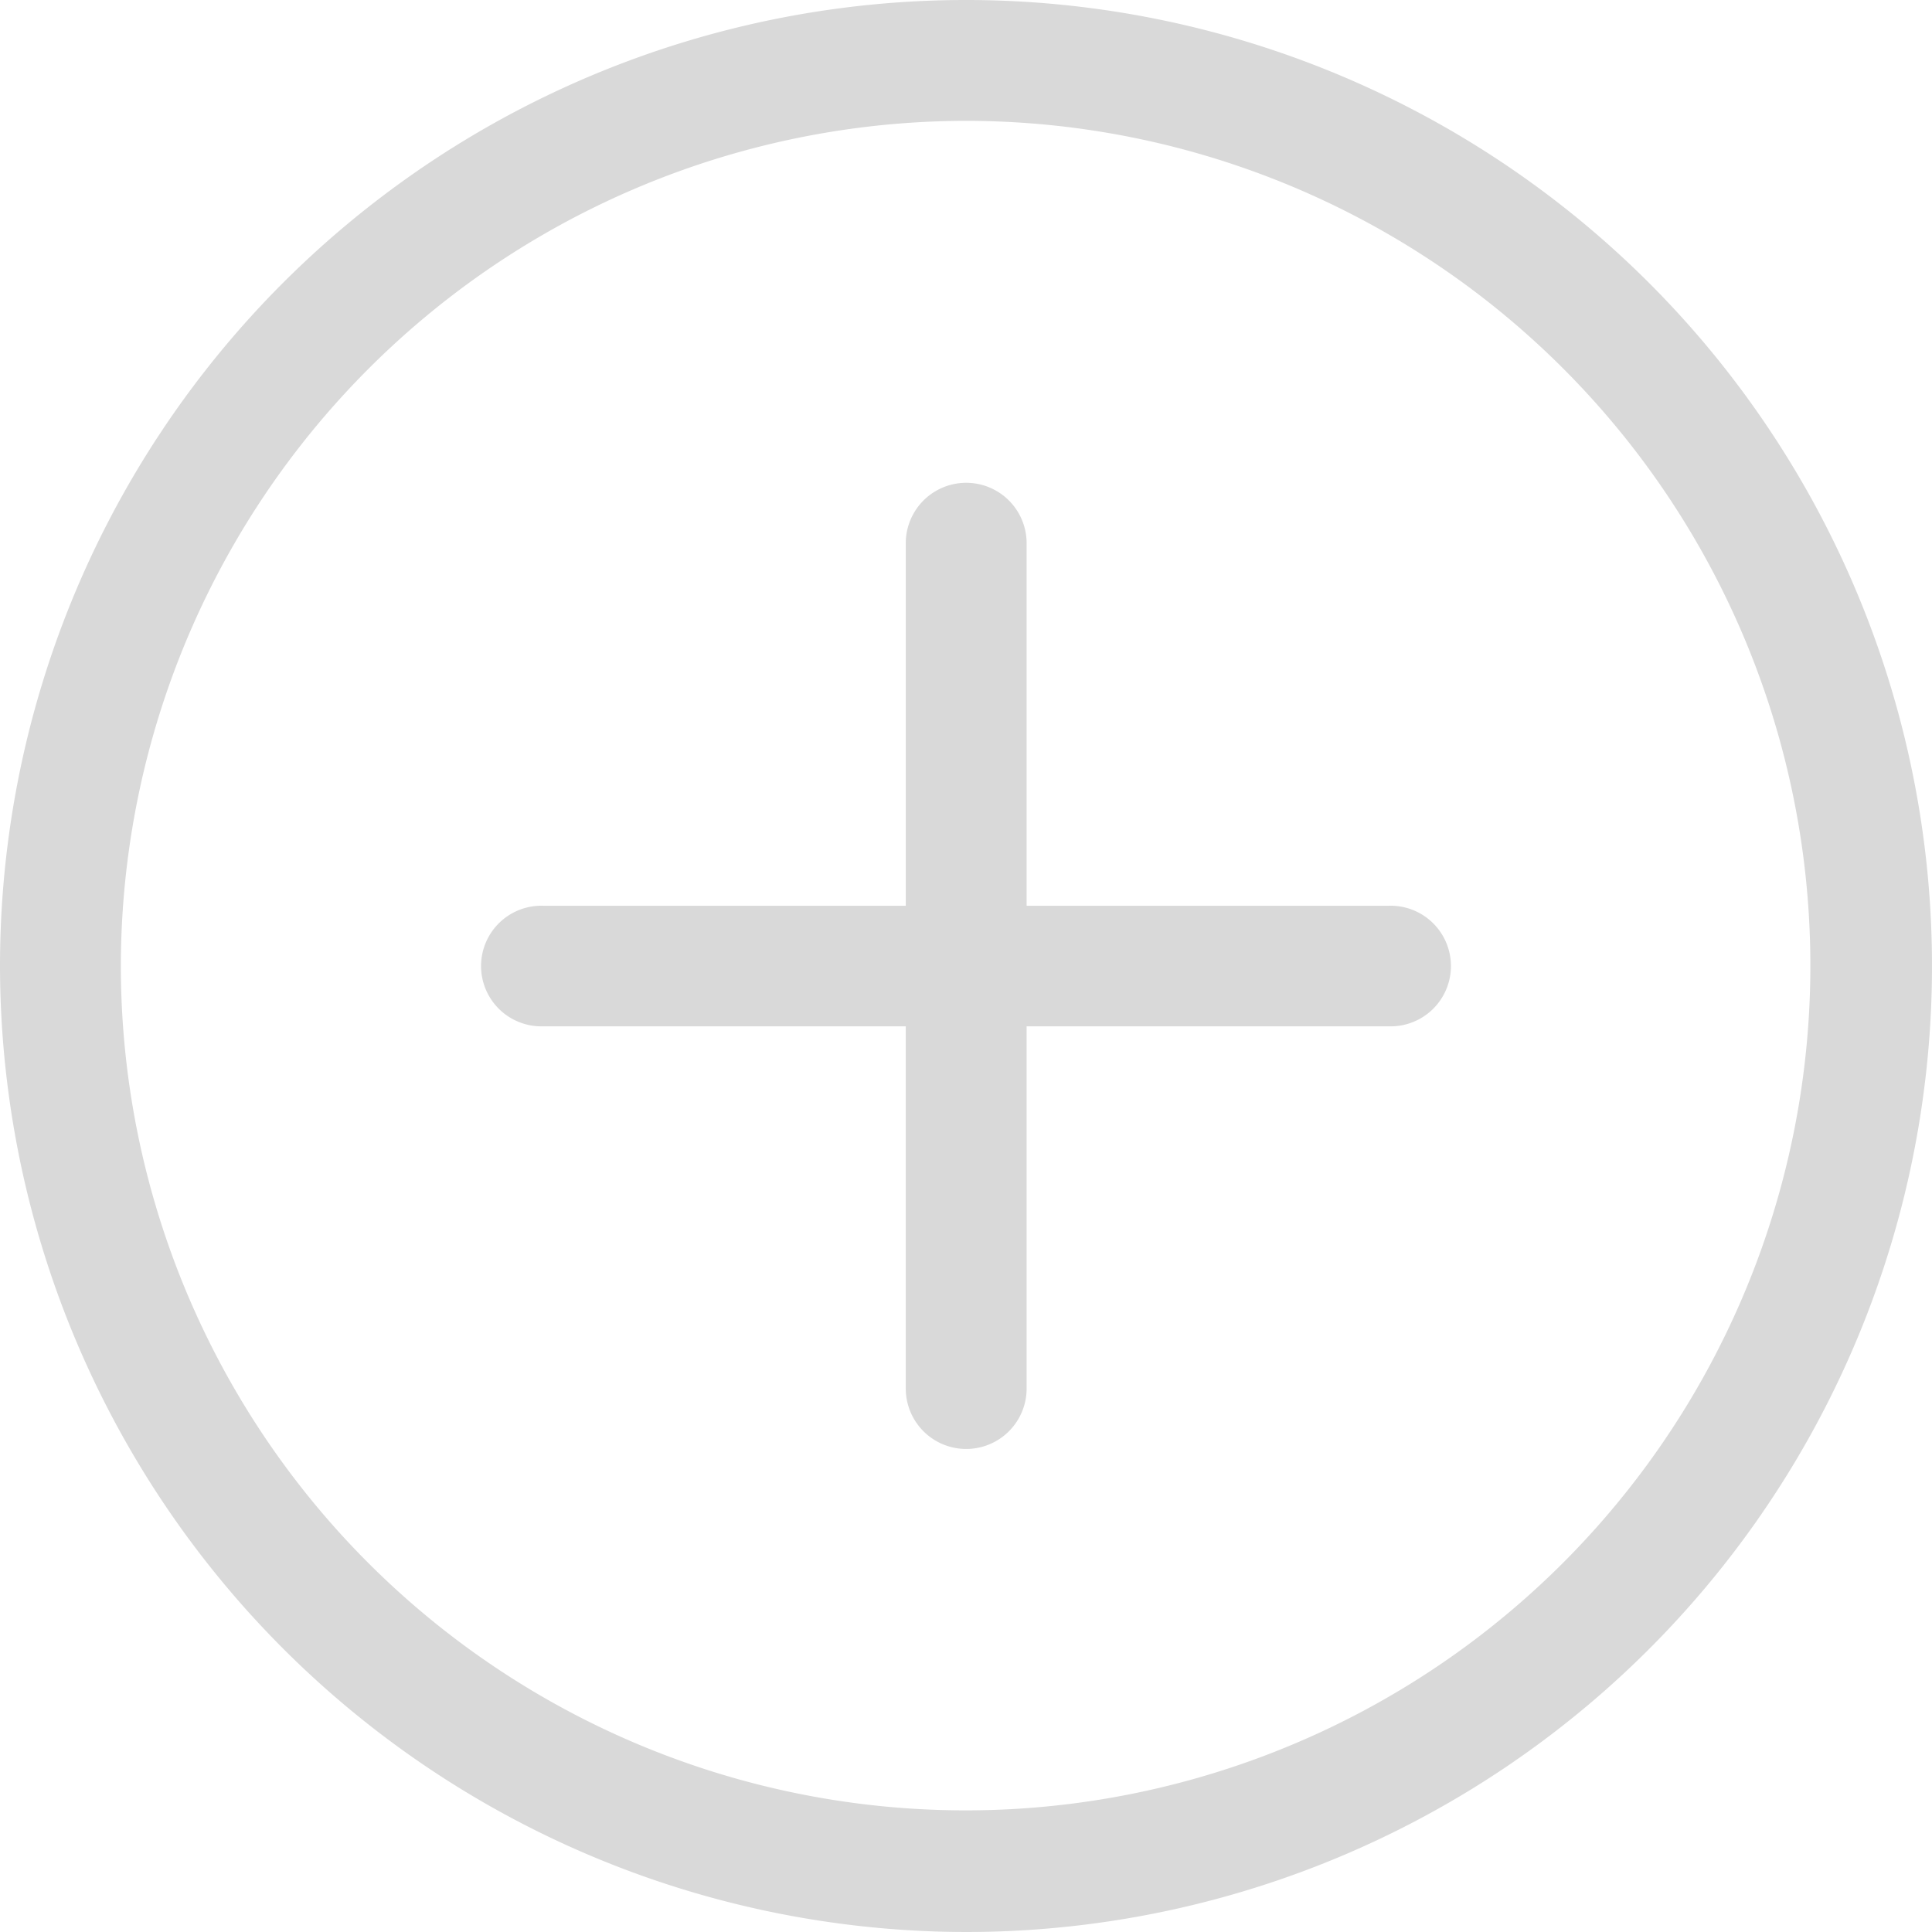 <svg xmlns="http://www.w3.org/2000/svg" width="24.7" height="24.699" viewBox="0 0 24.7 24.699">
  <path id="Union_20" data-name="Union 20" d="M12859.669,20110.352a12.35,12.35,0,1,1,12.353,12.348A12.364,12.364,0,0,1,12859.669,20110.352Zm1.545,0a10.8,10.8,0,1,0,10.808-10.807A10.816,10.816,0,0,0,12861.214,20110.352Zm10.035,5.4v-4.631h-4.631a.771.771,0,1,1,0-1.541h4.631v-4.635a.772.772,0,0,1,1.545,0v4.635h4.626a.771.771,0,1,1,0,1.541h-4.626v4.631a.772.772,0,1,1-1.545,0Z" transform="translate(-12859.669 -20098)" fill="#d9d9d9"/>
</svg>

